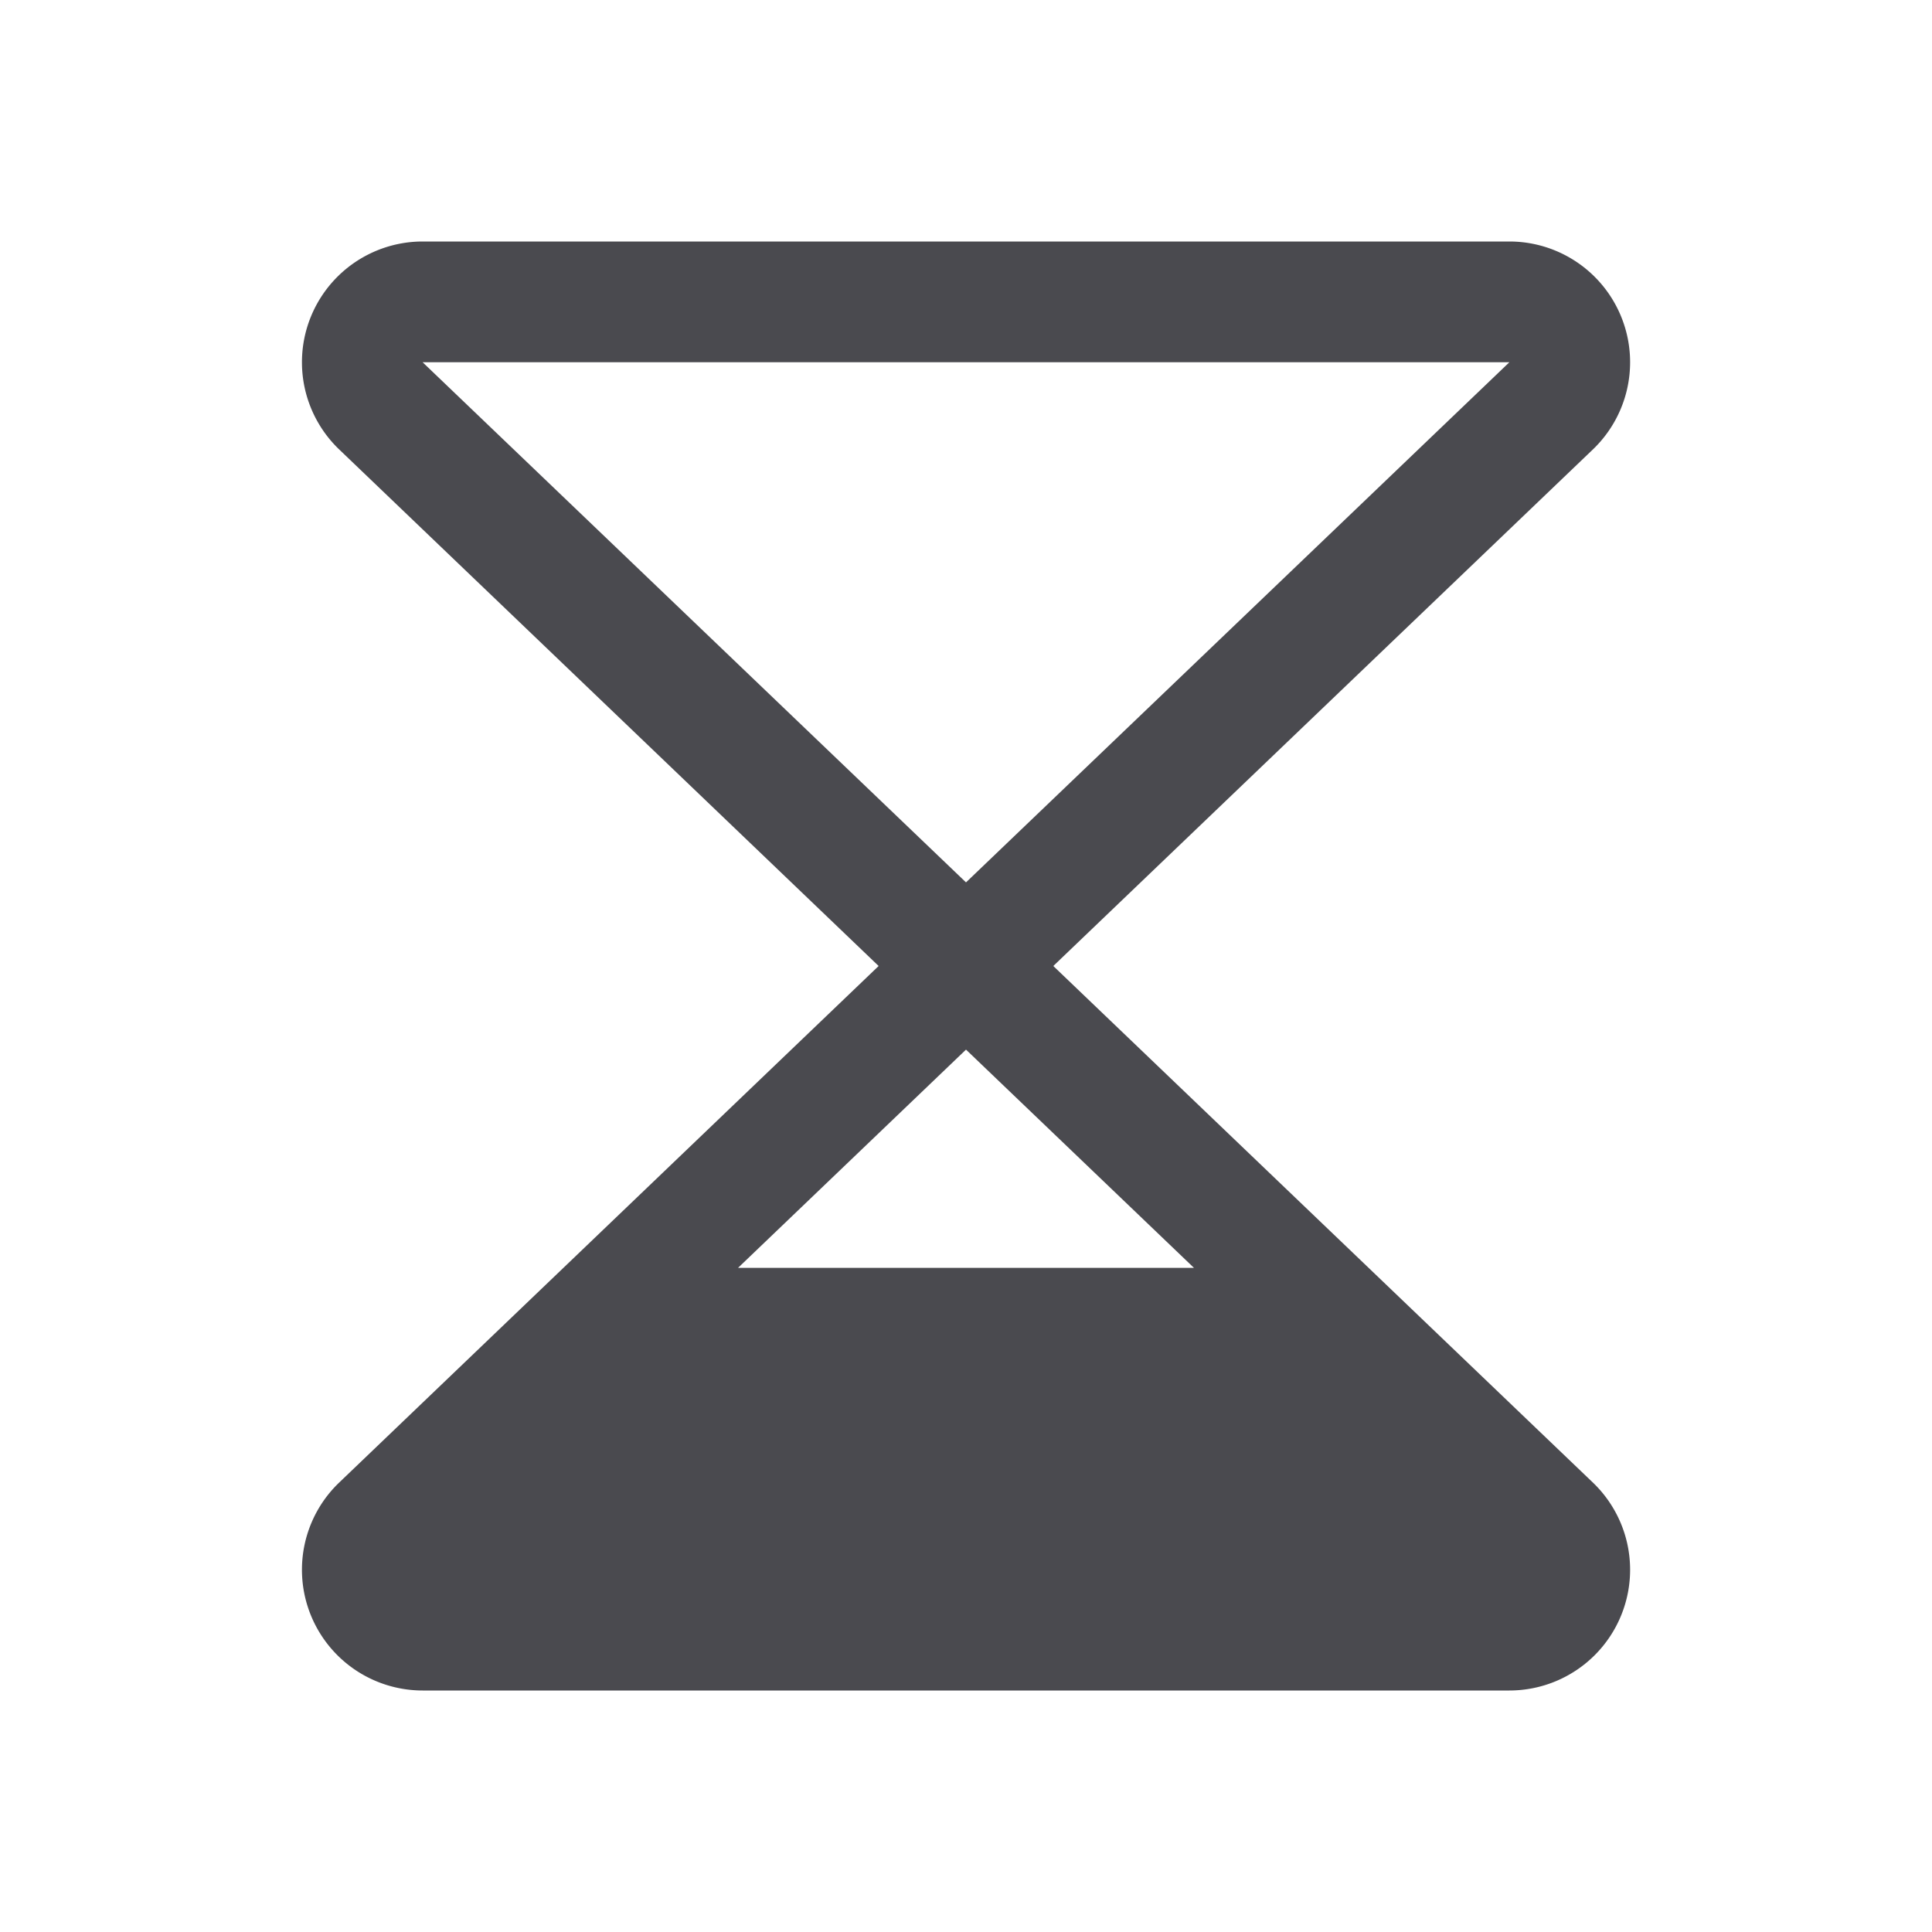 <svg xmlns="http://www.w3.org/2000/svg" width="32" height="32" fill="none" viewBox="0 0 32 32">
  <path fill="#4A4A4F" d="M26.398 24.57 17.446 16l8.952-8.57A2 2 0 0 0 25 4H7a2 2 0 0 0-1.397 3.43l8.95 8.57-8.95 8.57A2 2 0 0 0 7 28h18a2 2 0 0 0 1.398-3.43ZM19.776 21h-7.552L16 17.385 19.776 21ZM25 6l-9 8.615L7 6h18Z"/>
</svg>
